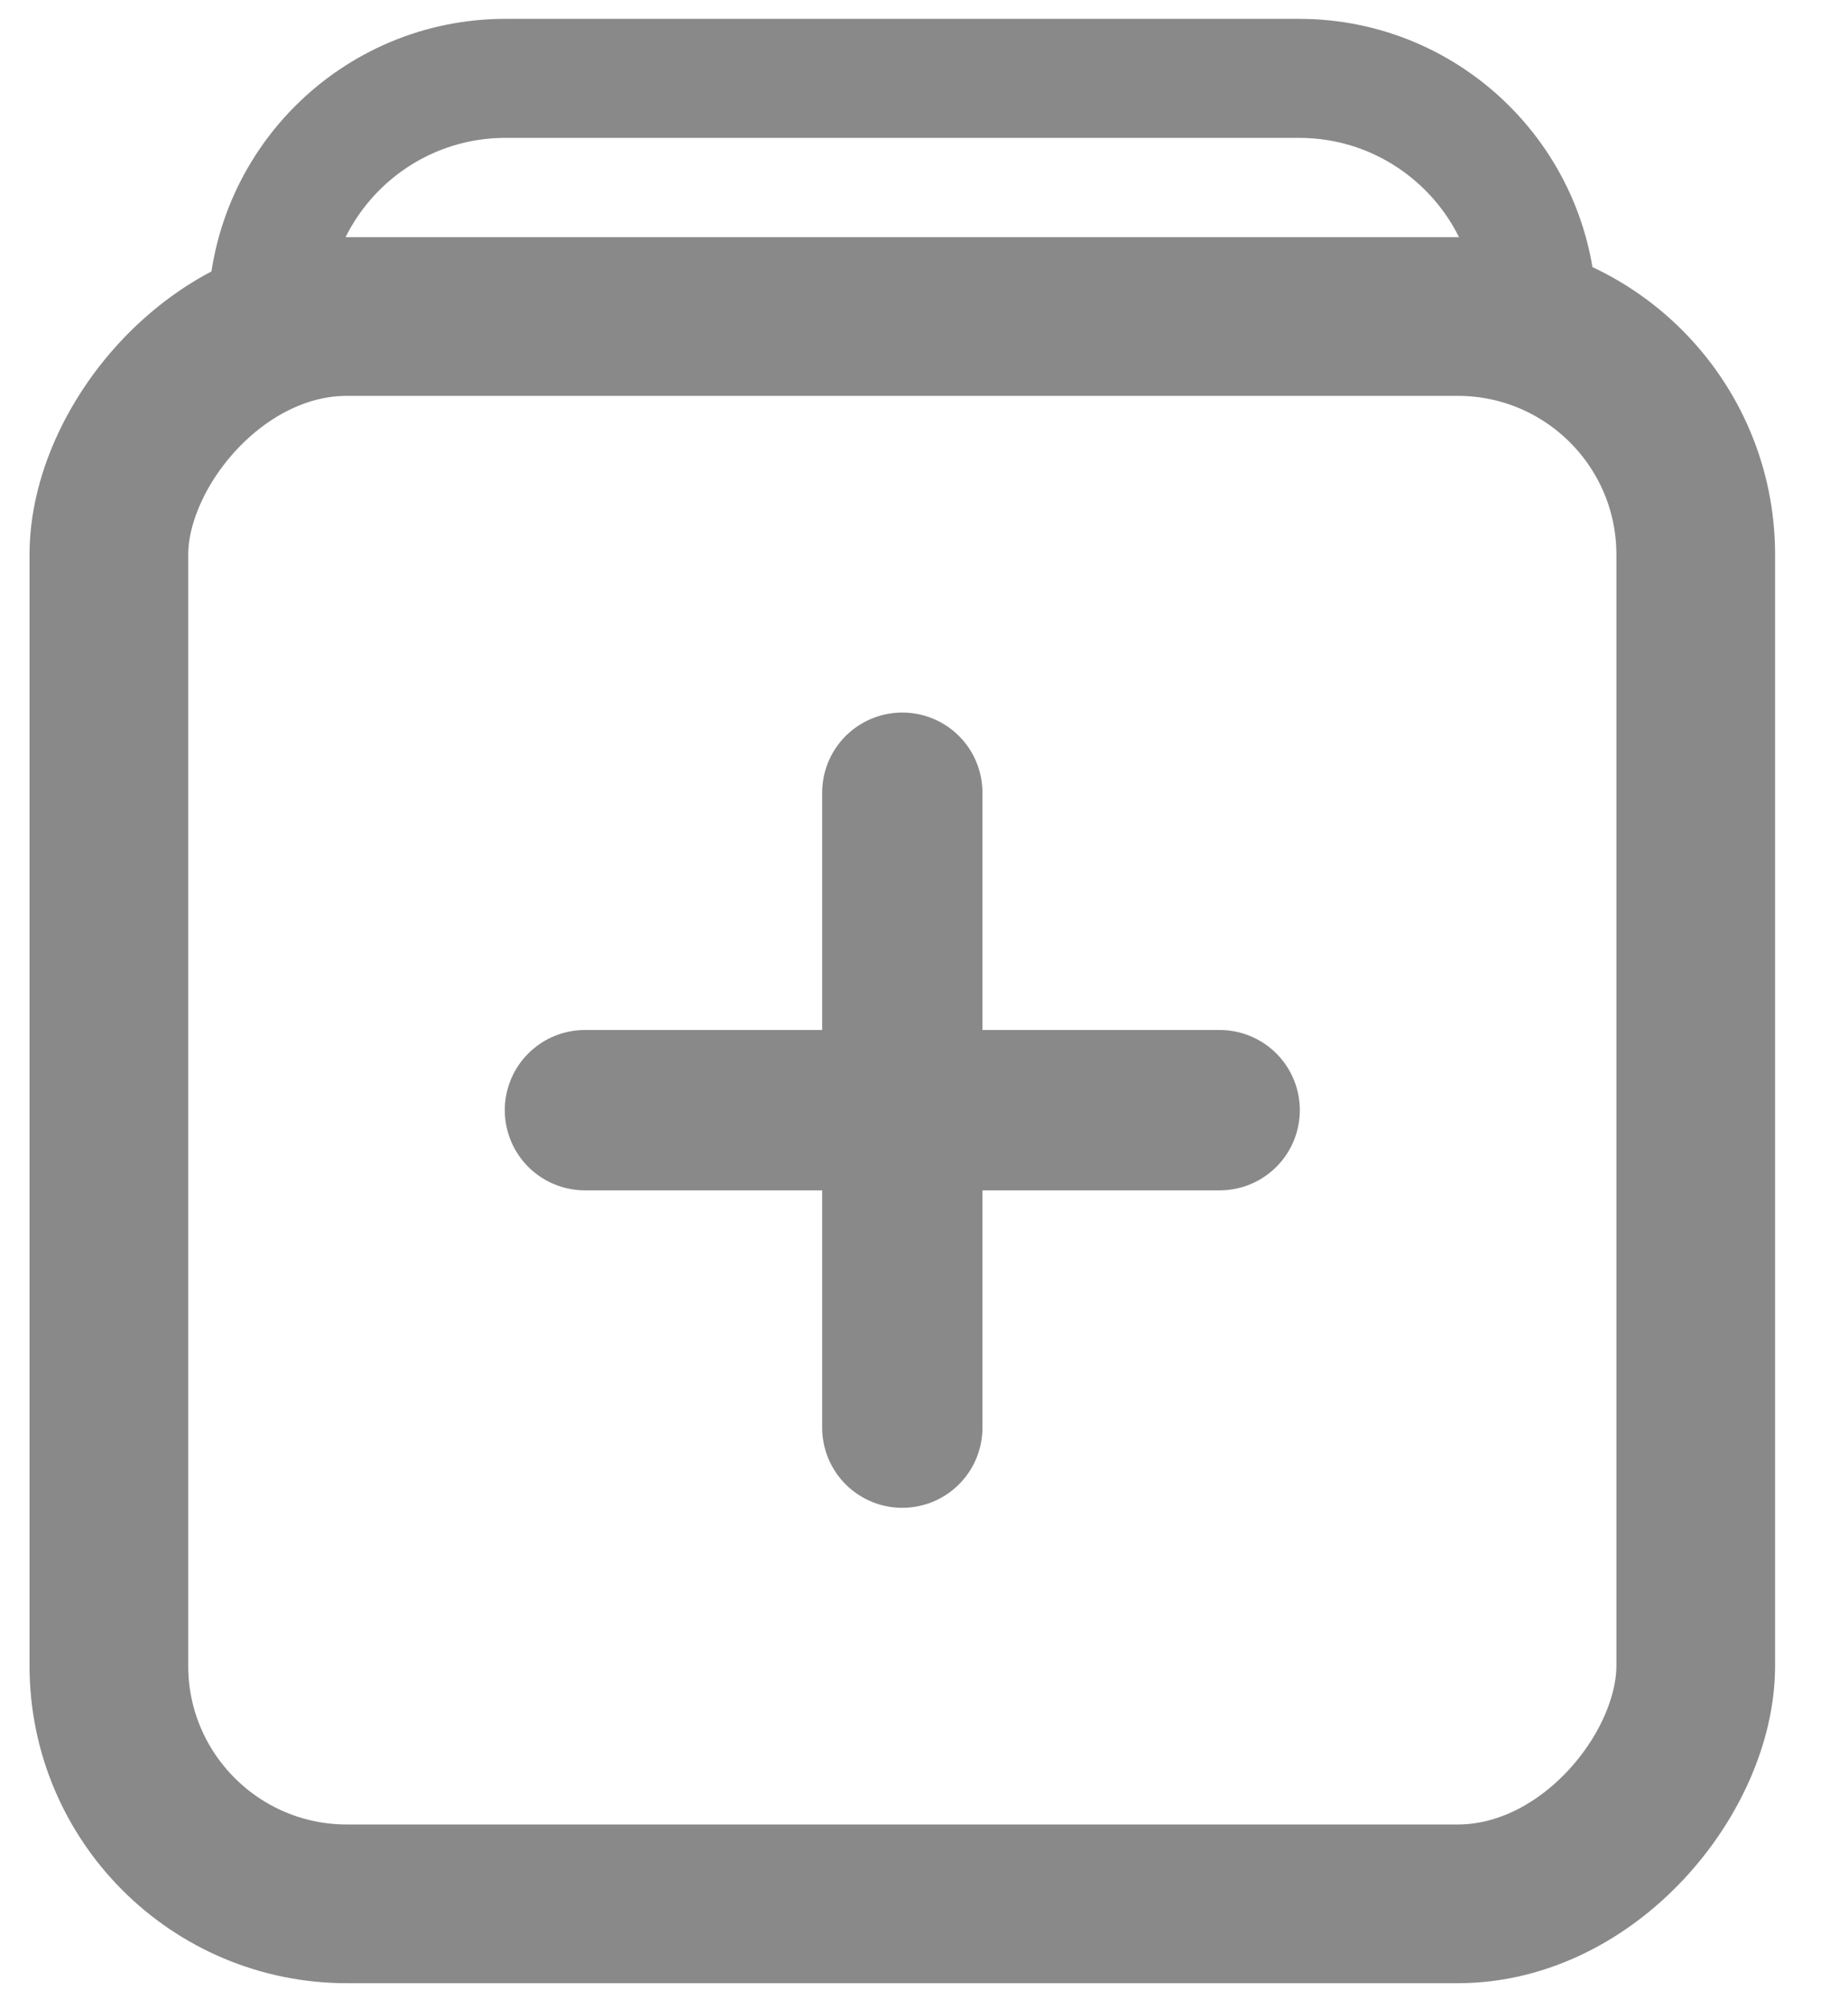 <svg width="23" height="25" viewBox="0 0 23 25" fill="none" xmlns="http://www.w3.org/2000/svg">
<rect width="19.75" height="19.75" rx="2.962" transform="matrix(1 0 0 -1 1.355 23.688)" stroke="#898989" stroke-width="1.975" stroke-linejoin="round"/>
<path d="M3.33 3.938H19.13V3.938C19.13 2.302 17.803 0.975 16.167 0.975H6.292C4.656 0.975 3.33 2.302 3.33 3.938V3.938Z" stroke="#898989" stroke-width="1.481" stroke-linejoin="round"/>
<path d="M7.28 13.813H11.23M15.18 13.813H11.23M11.23 13.813V9.863M11.23 13.813V17.763" stroke="#898989" stroke-width="1.995" stroke-linecap="round" stroke-linejoin="round"/>
</svg>
